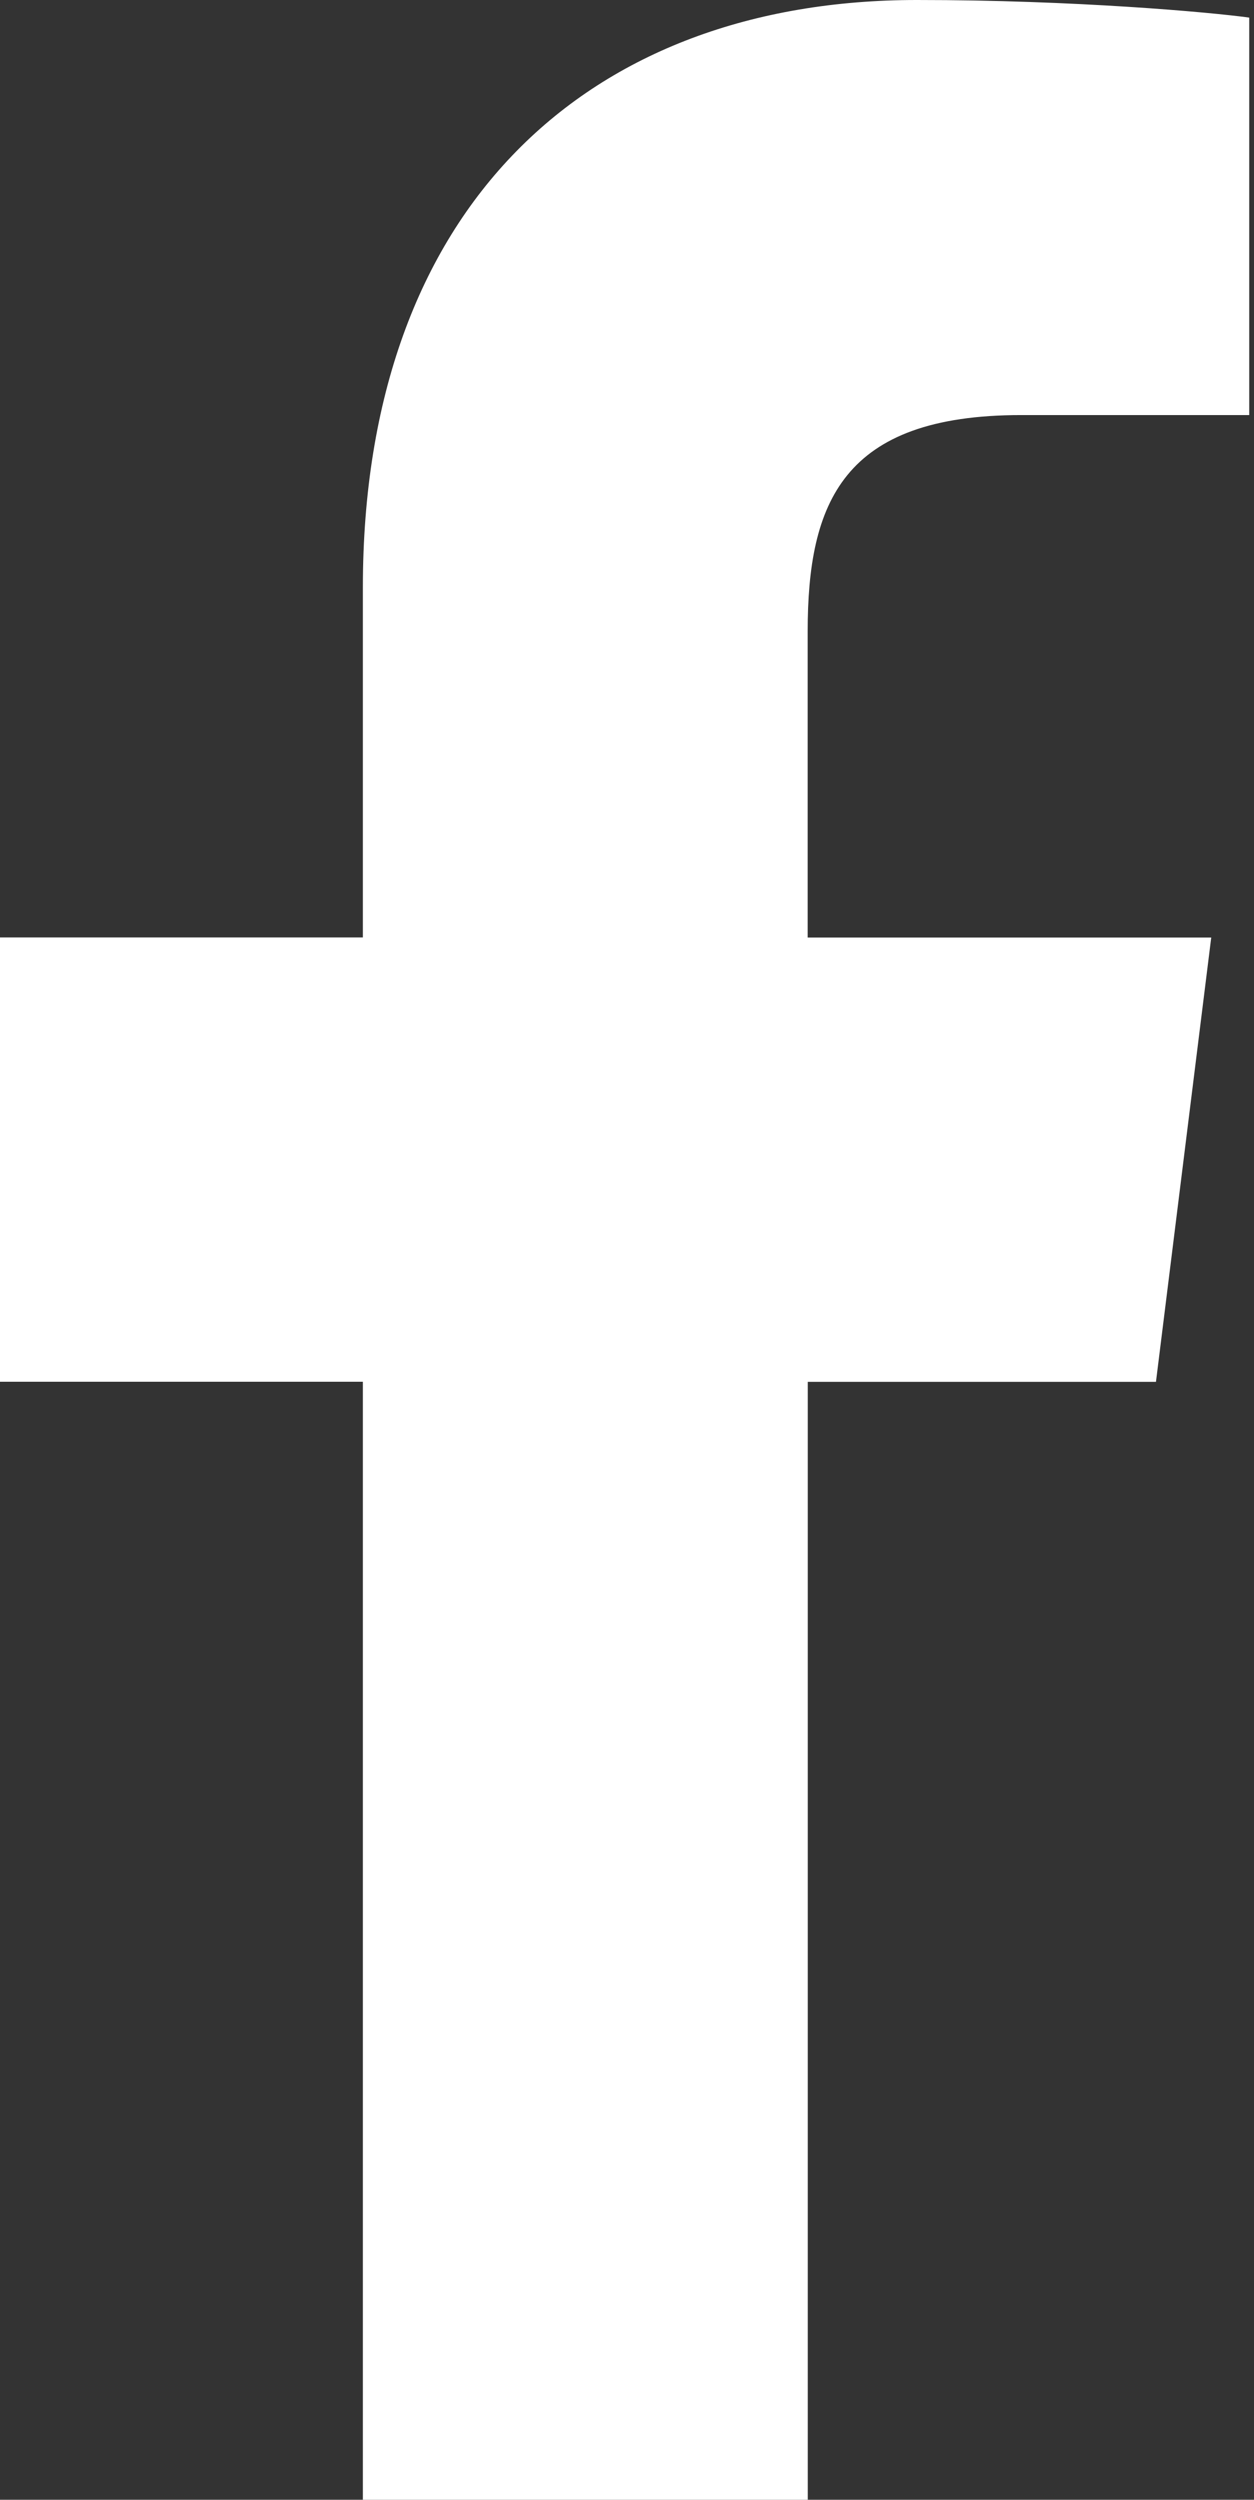 <svg width="257" height="512" viewBox="0 0 257 512" fill="none" xmlns="http://www.w3.org/2000/svg">
<rect x="0" y="0" width="257" height="512" fill="#333333" stroke="none"/>
<path d="M209.28 85.013H256.021V3.605C247.957 2.496 220.224 0 187.925 0C120.533 0 74.368 42.389 74.368 120.299V192H0V283.008H74.368V512H165.547V283.029H236.907L248.235 192.021H165.525V129.323C165.547 103.019 172.629 85.013 209.28 85.013V85.013Z" fill="white"/>
</svg>

